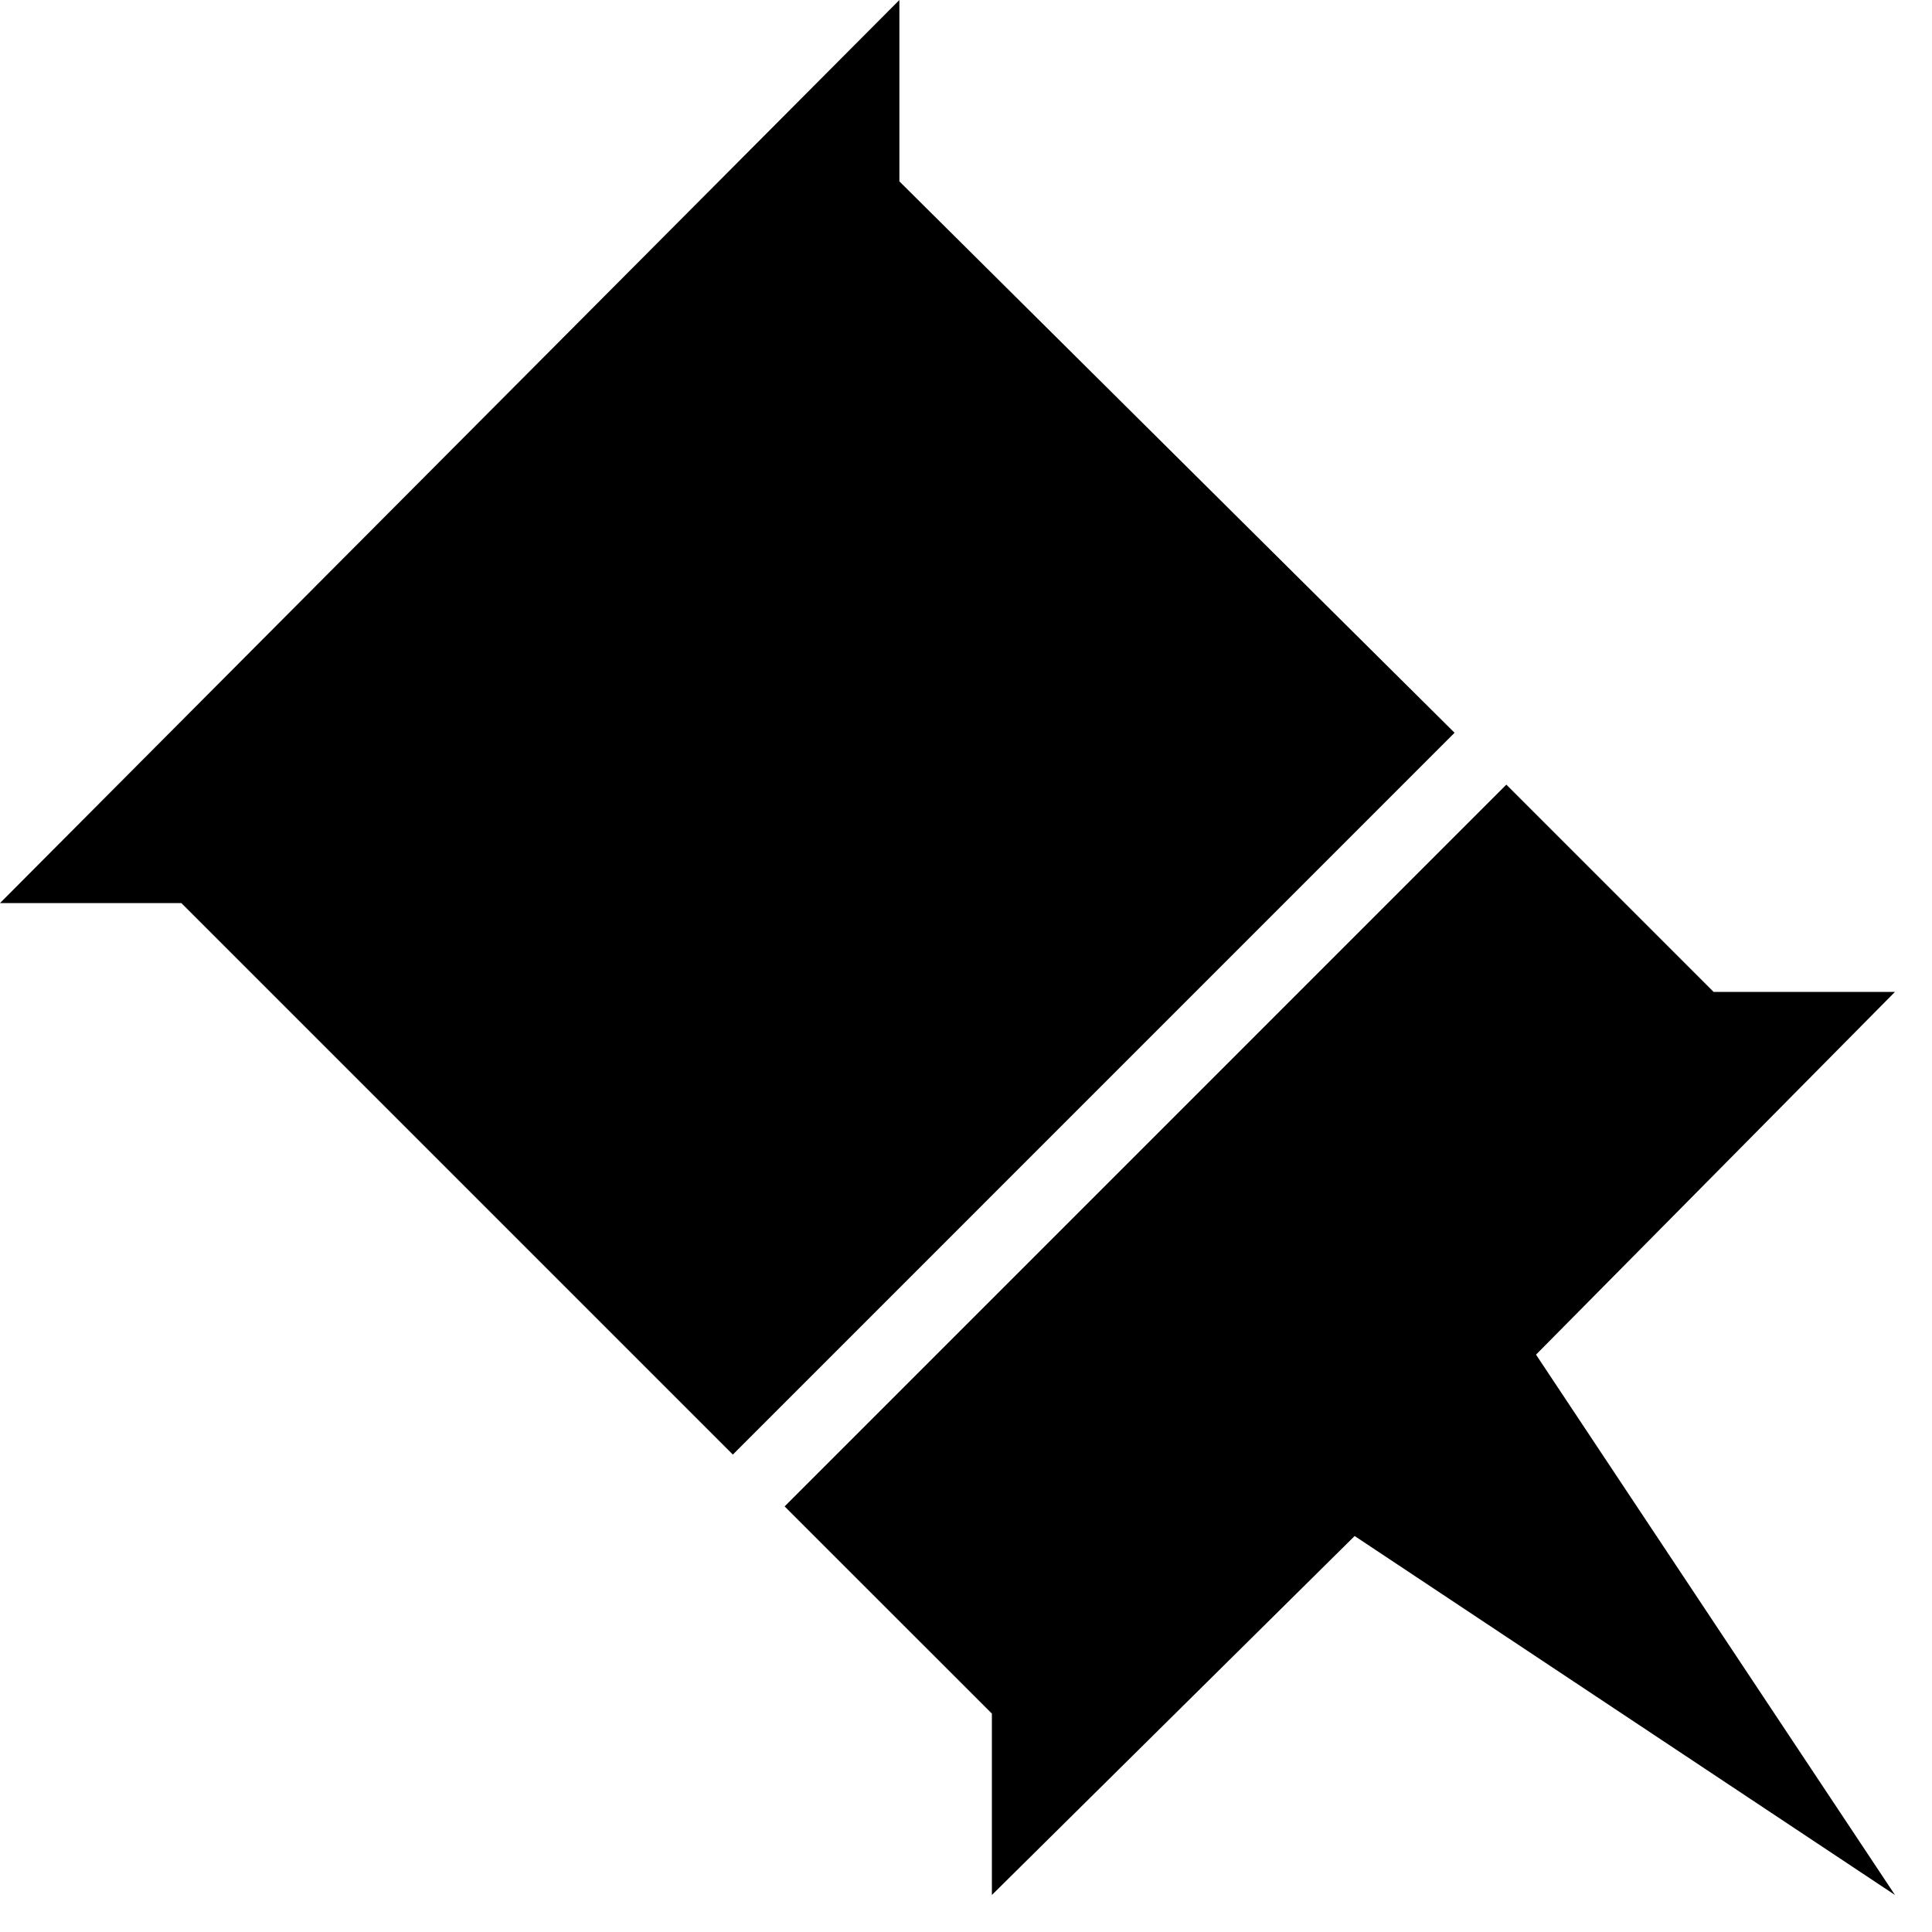 <svg xmlns="http://www.w3.org/2000/svg" viewBox="0 0 25 25"><path d="M11.638 2.347V0L0 11.686h2.347l7.136 7.136 9.339-9.34-7.184-7.135Zm7.854 7.806-9.339 9.34 2.682 2.681v2.347l4.694-4.645 6.992 4.645-4.645-6.992 4.645-4.694h-2.347l-2.682-2.682Z"></path></svg>